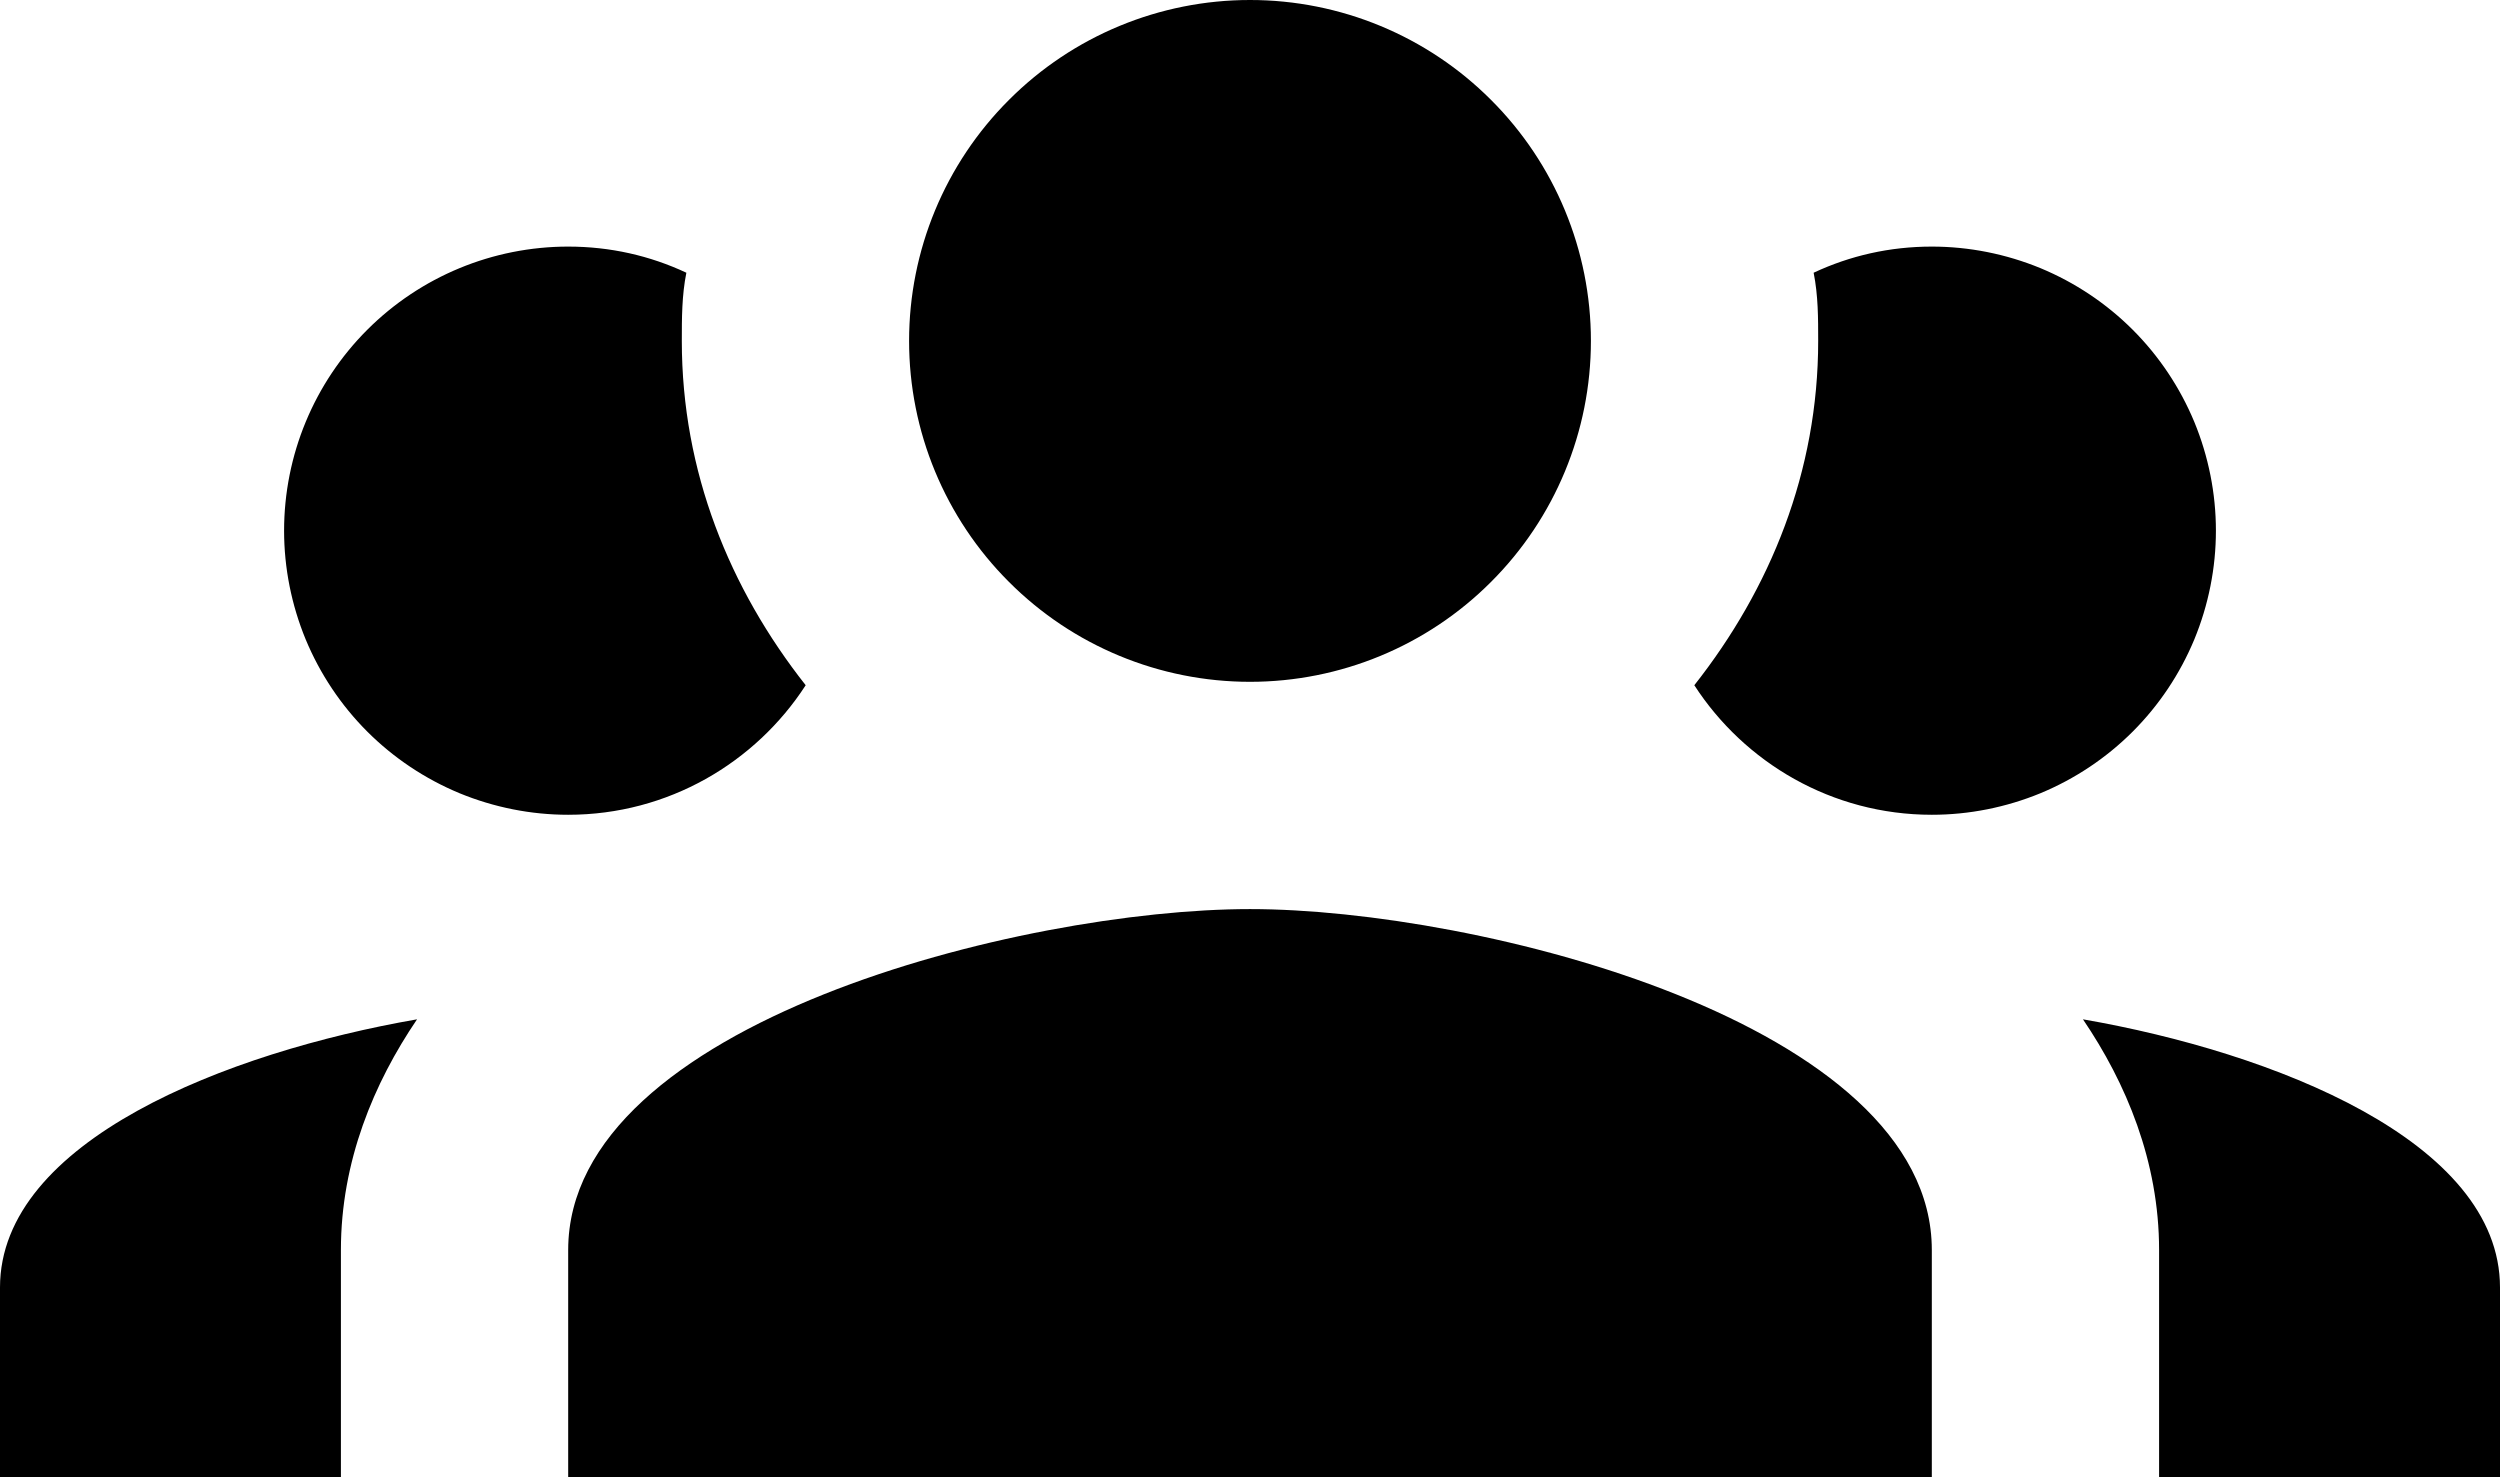 <svg width="22" height="13" viewBox="0 0 22 13" fill="none" xmlns="http://www.w3.org/2000/svg">
<path d="M11 0C10.204 0 9.441 0.316 8.879 0.879C8.316 1.441 8 2.204 8 3C8 3.796 8.316 4.559 8.879 5.121C9.441 5.684 10.204 6 11 6C11.796 6 12.559 5.684 13.121 5.121C13.684 4.559 14 3.796 14 3C14 2.204 13.684 1.441 13.121 0.879C12.559 0.316 11.796 0 11 0ZM5 2.17C4.337 2.17 3.701 2.433 3.232 2.902C2.763 3.371 2.5 4.007 2.5 4.67C2.5 4.998 2.565 5.323 2.69 5.627C2.816 5.93 3 6.206 3.232 6.438C3.464 6.67 3.74 6.854 4.043 6.98C4.347 7.105 4.672 7.17 5 7.17C5.88 7.17 6.65 6.71 7.09 6.03C6.42 5.18 6 4.15 6 3C6 2.8 6 2.6 6.04 2.4C5.72 2.25 5.37 2.17 5 2.17ZM17 2.17C16.63 2.17 16.28 2.25 15.96 2.4C16 2.6 16 2.8 16 3C16 4.15 15.58 5.18 14.91 6.03C15.35 6.71 16.12 7.17 17 7.17C17.328 7.17 17.653 7.105 17.957 6.98C18.26 6.854 18.536 6.67 18.768 6.438C19 6.206 19.184 5.93 19.31 5.627C19.435 5.323 19.5 4.998 19.5 4.67C19.5 4.342 19.435 4.017 19.31 3.713C19.184 3.41 19 3.134 18.768 2.902C18.536 2.67 18.26 2.486 17.957 2.36C17.653 2.235 17.328 2.17 17 2.17ZM11 8C9 8 5 9 5 11V13H17V11C17 9 13 8 11 8ZM3.67 8.97C2 9.26 0 10.04 0 11.33V13H3V11C3 10.22 3.29 9.53 3.67 8.97ZM18.33 8.97C18.71 9.53 19 10.22 19 11V13H22V11.33C22 10.04 20 9.26 18.33 8.97Z" fill="black"/>
</svg>
